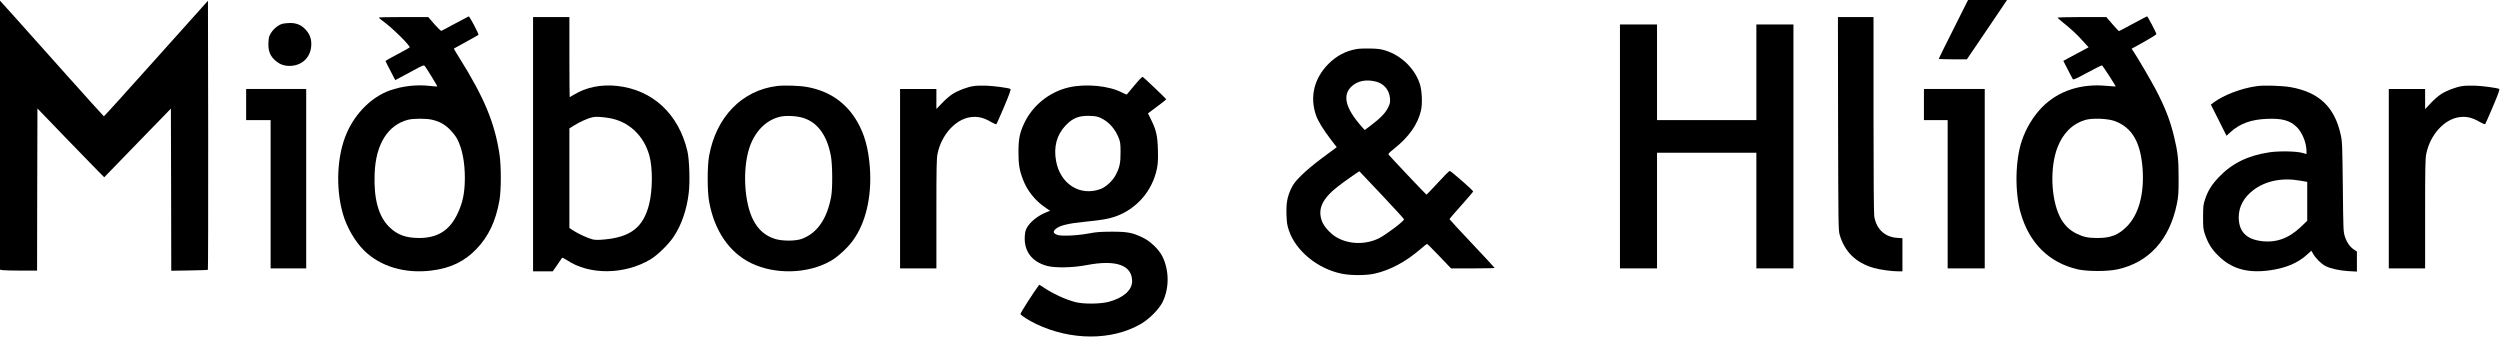 <?xml version="1.0" standalone="no"?>
<!DOCTYPE svg PUBLIC "-//W3C//DTD SVG 20010904//EN"
 "http://www.w3.org/TR/2001/REC-SVG-20010904/DTD/svg10.dtd">
<svg version="1.0" xmlns="http://www.w3.org/2000/svg"
 width="3372pt" height="454pt" viewBox="0 0 3372 454"
 preserveAspectRatio="xMidYMid meet">
<g transform="translate(0,454) scale(0.1,-0.1)"
fill="#000000" stroke="none">
<path d="M26348 4147 c-109 -216 -198 -396 -198 -400 0 -4 85 -7 189 -7 l190
0 84 123 c46 67 168 247 271 400 l187 277 -263 0 -263 0 -197 -393z"/>
<path d="M0 2717 l0 -1814 37 -7 c21 -3 134 -6 250 -6 l213 0 2 1094 3 1093
373 -387 c205 -212 408 -421 451 -464 l77 -77 449 463 450 463 3 -1093 2
-1094 244 4 c135 2 247 6 250 9 3 3 5 821 4 1817 l-3 1812 -699 -780 c-384
-429 -701 -780 -705 -779 -3 0 -233 255 -511 566 -278 311 -592 662 -697 780
l-193 214 0 -1814z"/>
<path d="M6140 4223 c-96 -52 -180 -97 -186 -99 -7 -3 -49 38 -95 90 l-83 96
-333 0 c-183 0 -333 -3 -333 -7 0 -5 24 -25 53 -46 127 -91 375 -336 362 -357
-3 -5 -77 -46 -165 -92 -88 -46 -160 -87 -160 -91 0 -4 30 -64 66 -132 l65
-125 47 24 c26 13 112 60 192 103 144 78 146 79 162 59 32 -43 170 -268 166
-272 -2 -2 -47 1 -99 7 -177 21 -379 -2 -544 -62 -242 -88 -459 -302 -577
-571 -133 -299 -154 -741 -53 -1093 52 -181 163 -373 287 -495 218 -215 551
-314 908 -269 255 31 444 122 606 290 163 170 260 374 310 654 25 139 25 465
1 625 -66 429 -206 764 -544 1304 -41 65 -73 119 -71 121 2 2 75 42 163 90 88
48 164 91 168 95 9 8 -119 251 -131 249 -4 -1 -86 -44 -182 -96z m-312 -1298
c102 -24 171 -62 242 -134 36 -36 80 -93 97 -126 67 -128 103 -312 103 -525
-1 -204 -28 -336 -102 -489 -106 -220 -267 -321 -513 -321 -182 0 -298 43
-406 150 -144 142 -209 378 -196 715 14 395 174 656 448 729 71 19 247 20 327
1z"/>
<path d="M28770 4220 c-102 -55 -187 -100 -190 -100 -3 0 -43 43 -88 95 l-82
95 -331 0 c-185 0 -329 -4 -327 -9 2 -5 37 -35 78 -68 101 -80 185 -158 270
-253 l71 -78 -118 -63 c-65 -34 -142 -75 -170 -91 l-53 -29 60 -117 c32 -64
63 -123 68 -130 7 -11 51 9 196 88 103 56 192 100 198 98 10 -4 189 -280 184
-285 -1 -1 -56 3 -123 9 -347 33 -652 -68 -869 -288 -118 -120 -217 -283 -274
-453 -90 -268 -96 -696 -14 -979 117 -404 384 -666 768 -755 130 -29 400 -30
536 0 424 92 704 401 802 885 20 99 23 143 23 348 0 252 -11 349 -62 560 -52
216 -120 391 -245 630 -65 123 -248 437 -304 519 l-23 34 167 92 c94 52 167
98 167 106 0 15 -117 239 -125 239 -3 0 -88 -45 -190 -100z m-246 -1313 c235
-87 351 -288 376 -652 22 -334 -54 -611 -214 -771 -114 -114 -217 -154 -394
-154 -126 0 -187 12 -280 57 -101 48 -179 126 -231 235 -119 246 -132 664 -30
929 74 193 203 320 374 371 93 28 306 20 399 -15z"/>
<path d="M7190 2595 l0 -1715 133 0 133 0 60 87 c32 47 62 90 65 95 3 5 33 -9
66 -31 303 -203 775 -198 1126 10 95 57 245 203 314 307 105 157 178 369 203
592 18 148 8 449 -18 560 -118 503 -469 829 -949 881 -214 23 -414 -17 -578
-116 -32 -19 -59 -35 -61 -35 -2 0 -4 243 -4 540 l0 540 -245 0 -245 0 0
-1715z m1019 354 c267 -42 475 -234 550 -509 46 -168 44 -465 -4 -657 -78
-307 -246 -440 -602 -473 -83 -8 -126 -7 -160 1 -61 15 -195 76 -262 120 l-51
34 0 671 0 672 63 40 c76 48 194 100 250 111 45 9 114 6 216 -10z"/>
<path d="M24792 2873 c3 -1338 4 -1442 21 -1498 67 -231 219 -379 457 -448 85
-25 247 -47 340 -47 l50 0 0 224 0 223 -72 5 c-166 11 -280 118 -308 290 -6
41 -10 525 -10 1376 l0 1312 -240 0 -240 0 2 -1437z"/>
<path d="M3799 4216 c-70 -25 -141 -96 -168 -169 -6 -16 -11 -63 -11 -105 0
-97 27 -160 94 -219 63 -55 129 -77 216 -71 151 11 257 117 268 269 6 85 -16
152 -69 212 -59 68 -125 97 -218 97 -42 -1 -92 -7 -112 -14z"/>
<path d="M21850 2565 l0 -1645 250 0 250 0 0 780 0 780 670 0 670 0 0 -780 0
-780 250 0 250 0 0 1645 0 1645 -250 0 -250 0 0 -645 0 -645 -670 0 -670 0 0
645 0 645 -250 0 -250 0 0 -1645z"/>
<path d="M18301 3879 c-150 -26 -271 -90 -381 -199 -195 -195 -256 -445 -170
-694 25 -75 99 -196 199 -326 l81 -105 -27 -20 c-14 -11 -99 -74 -187 -139
-89 -66 -207 -165 -262 -220 -83 -83 -108 -115 -138 -178 -53 -111 -69 -196
-64 -353 4 -109 9 -143 33 -214 93 -275 386 -515 709 -582 124 -26 330 -26
446 0 208 46 421 160 618 330 45 39 85 71 90 71 5 0 79 -74 166 -165 l158
-165 294 0 c162 0 294 3 294 6 0 3 -137 151 -305 329 -168 178 -305 326 -305
330 0 3 72 87 160 185 88 98 160 183 160 188 0 14 -300 277 -316 277 -8 0 -80
-72 -160 -160 -81 -88 -150 -160 -154 -160 -6 0 -474 495 -508 537 -11 13 0
25 76 86 196 156 315 326 358 510 22 93 14 272 -16 362 -68 205 -245 378 -457
447 -64 21 -102 26 -208 29 -71 1 -154 -1 -184 -7z m259 -440 c106 -26 179
-113 188 -224 4 -58 1 -72 -27 -129 -34 -70 -108 -146 -238 -243 l-76 -57 -39
44 c-224 252 -267 431 -132 550 81 71 195 92 324 59z m79 -1530 c166 -176 301
-324 299 -328 -14 -35 -247 -209 -341 -256 -186 -91 -421 -82 -587 25 -74 48
-155 140 -179 205 -62 165 3 305 217 472 65 51 280 203 287 203 1 0 138 -144
304 -321z"/>
<path d="M15304 3392 c-53 -64 -100 -120 -104 -125 -3 -4 -31 6 -61 22 -174
95 -496 126 -728 71 -259 -62 -483 -242 -596 -481 -61 -130 -78 -213 -78 -389
0 -172 13 -248 63 -377 56 -147 165 -282 299 -372 l64 -44 -54 -22 c-109 -44
-210 -124 -256 -203 -21 -35 -27 -62 -31 -122 -11 -198 95 -340 298 -396 109
-30 347 -26 535 10 399 77 616 0 615 -219 -1 -120 -120 -224 -315 -276 -112
-30 -337 -32 -445 -5 -141 36 -312 115 -448 208 -24 17 -45 28 -46 26 -75
-100 -256 -383 -252 -394 8 -20 115 -88 211 -134 471 -225 1022 -225 1410 -1
117 67 251 203 298 301 89 187 88 421 -4 610 -45 92 -159 203 -259 252 -142
70 -210 83 -425 83 -155 -1 -212 -5 -310 -24 -161 -30 -376 -39 -428 -18 -52
22 -57 44 -19 78 52 47 170 76 405 99 219 22 306 37 397 68 290 101 504 347
565 650 13 64 16 120 13 245 -5 193 -22 269 -88 404 l-46 94 123 92 c68 50
123 94 123 98 0 6 -298 291 -317 302 -7 4 -49 -39 -109 -111z m-453 -445 c107
-52 191 -146 240 -272 20 -52 23 -78 23 -190 1 -145 -13 -207 -67 -308 -40
-76 -130 -159 -201 -186 -277 -103 -546 66 -602 379 -34 190 9 351 129 478 95
100 180 134 327 129 79 -3 105 -8 151 -30z"/>
<path d="M10480 3380 c-473 -59 -822 -418 -916 -945 -25 -139 -25 -469 0 -610
70 -395 271 -690 569 -835 324 -157 765 -144 1072 31 91 51 222 171 294 268
180 242 264 606 233 1003 -20 250 -71 434 -166 601 -147 257 -371 415 -670
472 -100 20 -316 27 -416 15z m352 -430 c196 -60 324 -236 375 -514 22 -117
24 -437 4 -546 -55 -302 -189 -496 -397 -572 -85 -31 -261 -31 -359 -1 -133
42 -226 122 -295 255 -119 228 -146 664 -59 953 70 232 226 396 423 441 80 18
221 11 308 -16z"/>
<path d="M13132 3379 c-88 -13 -214 -61 -288 -110 -35 -22 -97 -76 -138 -120
l-76 -79 0 135 0 135 -245 0 -245 0 0 -1210 0 -1210 245 0 245 0 0 735 c0 633
2 747 16 813 52 252 238 460 439 491 100 15 182 -4 288 -67 33 -19 62 -31 67
-26 4 5 52 112 105 238 70 166 93 231 84 236 -22 14 -222 41 -329 45 -58 2
-133 0 -168 -6z"/>
<path d="M30445 3379 c-215 -29 -455 -121 -592 -225 l-33 -25 106 -210 105
-210 55 50 c125 114 279 170 491 178 204 8 308 -20 401 -110 74 -71 131 -213
132 -324 l0 -41 -52 15 c-84 24 -313 28 -446 9 -290 -43 -505 -148 -682 -333
-97 -101 -149 -184 -187 -298 -25 -73 -27 -93 -28 -240 0 -141 3 -168 23 -229
42 -124 90 -204 178 -291 177 -177 386 -240 679 -204 224 28 396 98 524 216
l57 51 23 -41 c36 -62 110 -136 164 -164 74 -37 188 -62 314 -70 l113 -6 0
135 0 135 -40 27 c-54 35 -96 95 -122 175 -21 64 -22 84 -28 671 -7 576 -8
610 -29 705 -83 374 -293 572 -678 640 -110 19 -355 27 -448 14z m582 -1276
l93 -16 0 -262 0 -263 -88 -84 c-165 -156 -336 -216 -537 -189 -204 28 -300
134 -299 326 2 141 70 265 200 363 165 124 388 169 631 125z"/>
<path d="M33212 3379 c-88 -13 -214 -61 -289 -110 -35 -23 -97 -77 -138 -121
l-75 -80 0 136 0 136 -245 0 -245 0 0 -1210 0 -1210 245 0 245 0 0 735 c0 633
2 747 16 813 52 252 238 460 439 491 100 15 182 -4 288 -67 33 -19 62 -31 67
-26 4 5 52 112 105 238 71 168 94 231 85 236 -23 14 -223 41 -330 45 -58 2
-133 0 -168 -6z"/>
<path d="M3320 3130 l0 -210 165 0 165 0 0 -1000 0 -1000 240 0 240 0 0 1210
0 1210 -405 0 -405 0 0 -210z"/>
<path d="M25950 3130 l0 -210 160 0 160 0 0 -1000 0 -1000 250 0 250 0 0 1210
0 1210 -410 0 -410 0 0 -210z"/>
</g>
</svg>

